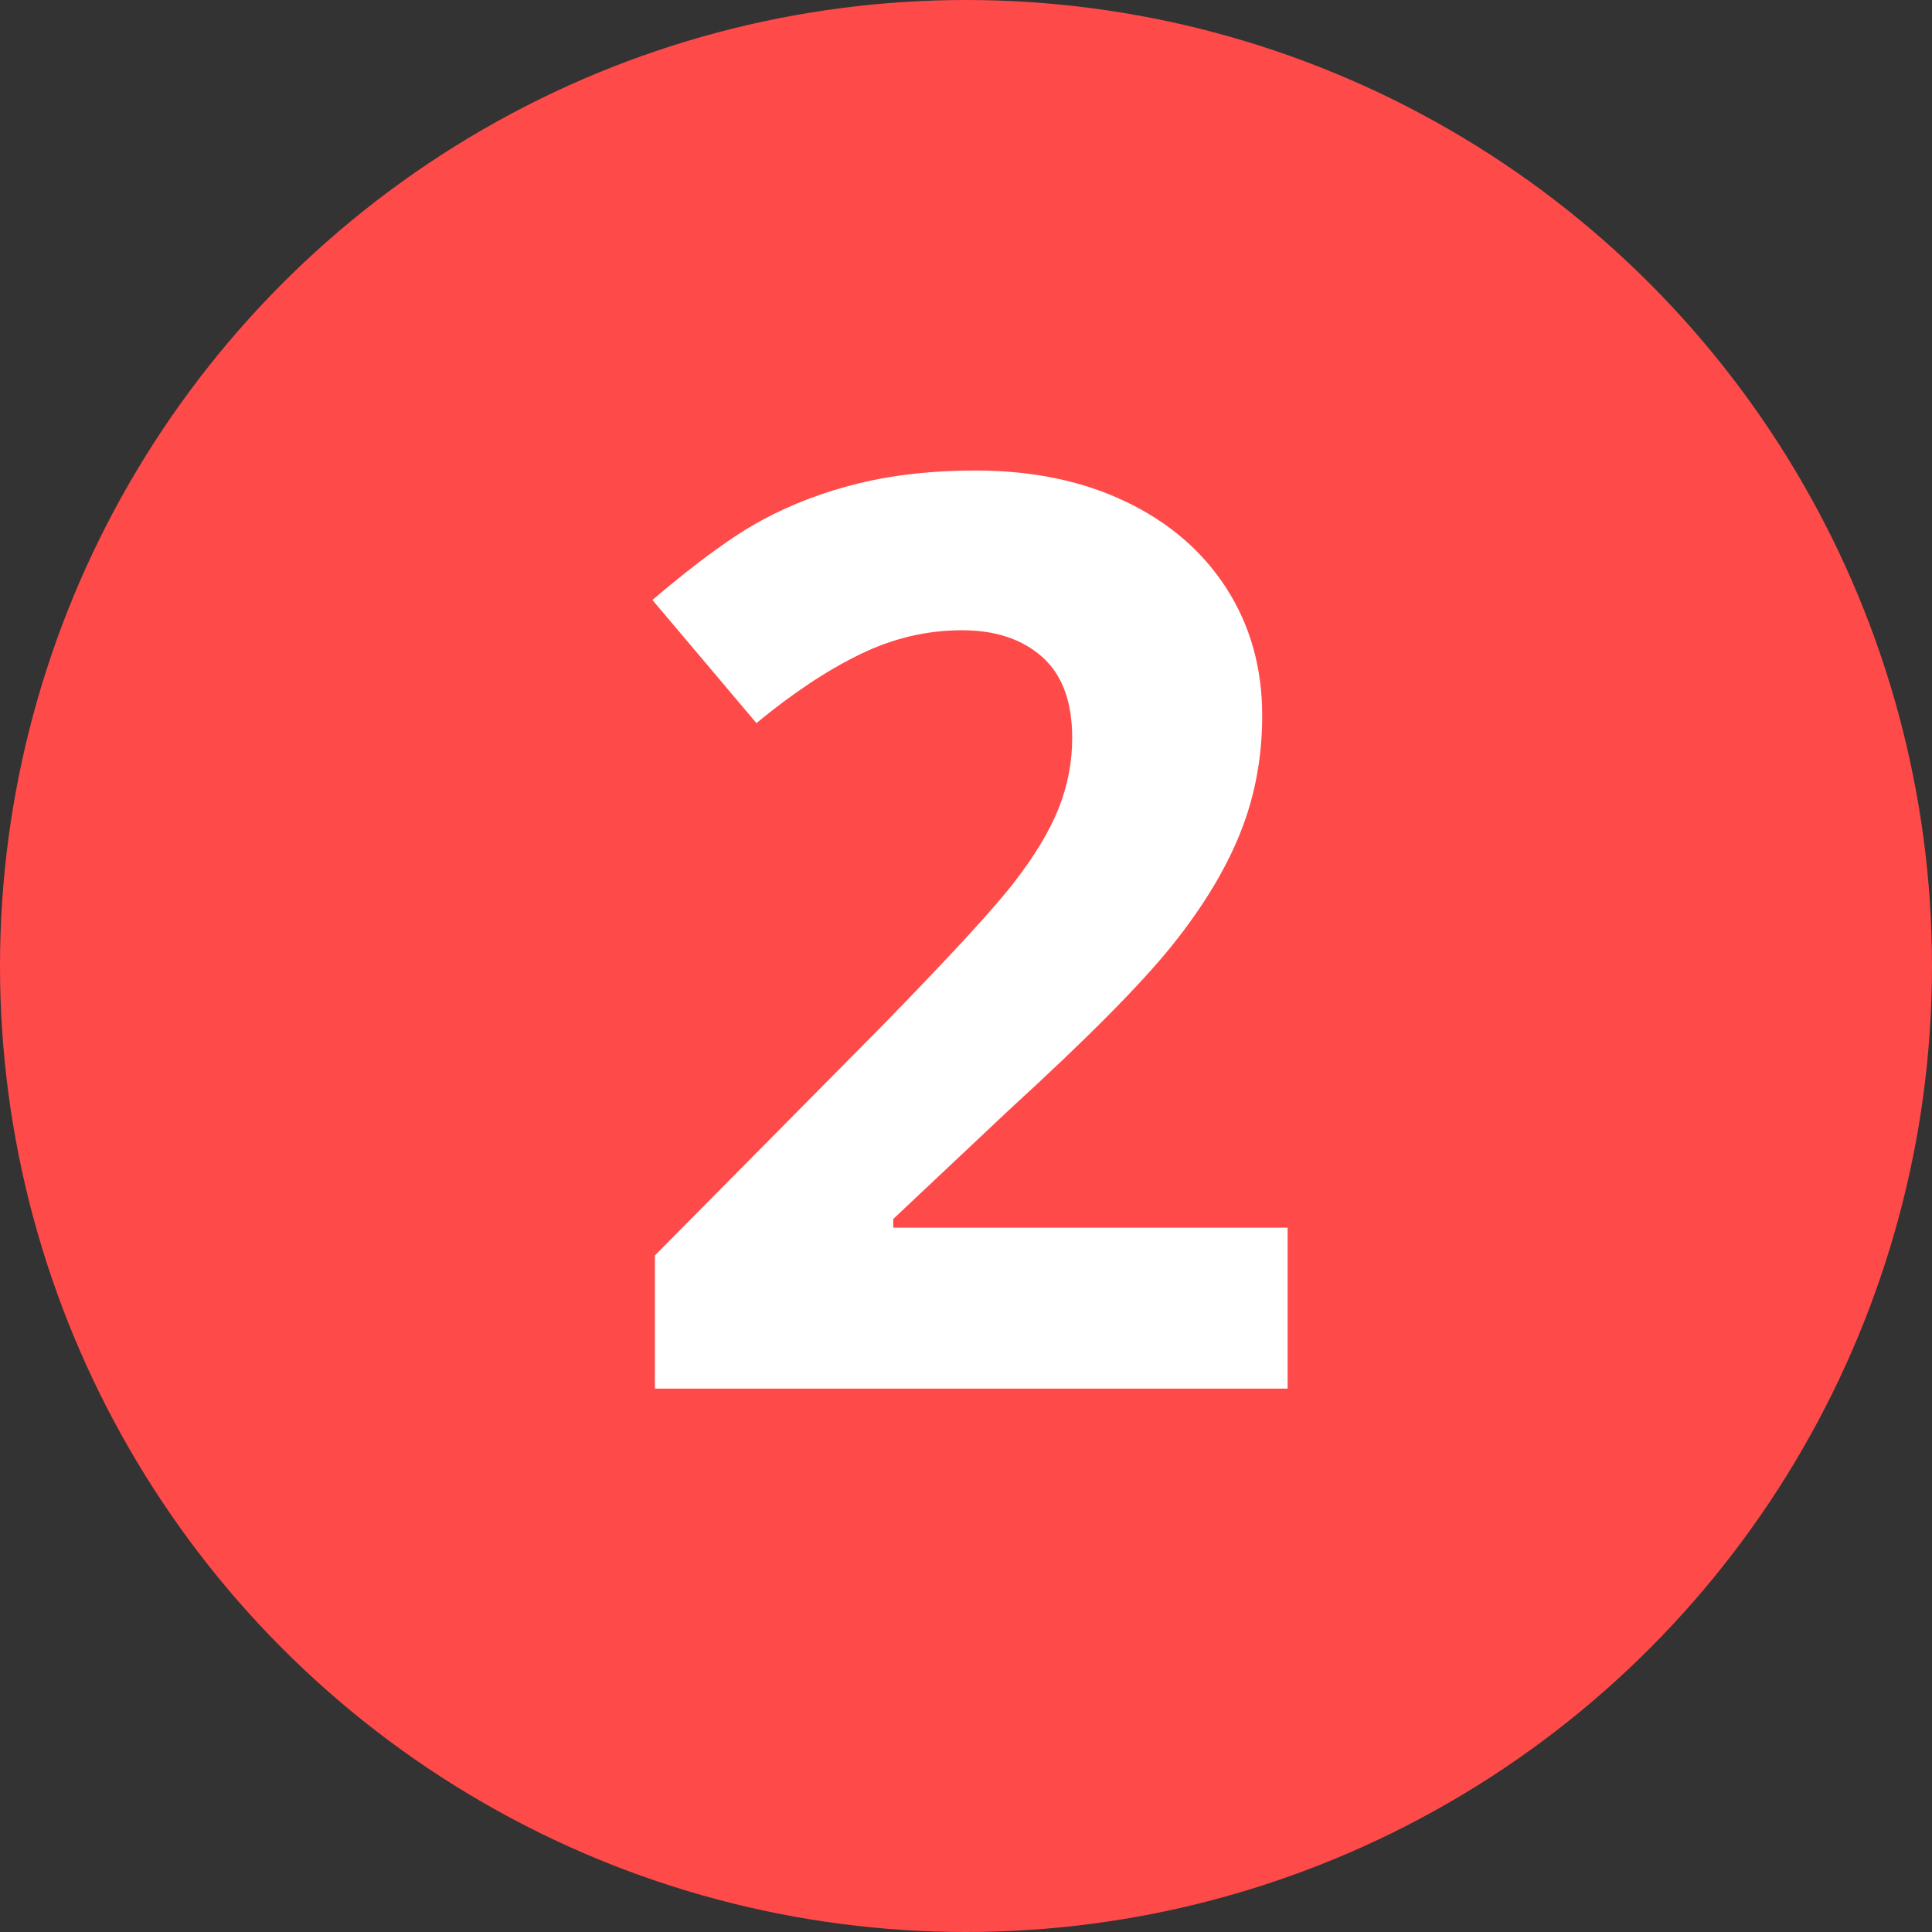 <?xml version="1.0" encoding="UTF-8"?>
<svg width="32px" height="32px" viewBox="0 0 32 32" version="1.1" xmlns="http://www.w3.org/2000/svg" xmlns:xlink="http://www.w3.org/1999/xlink">
    <rect x="0" y="0" width="32" height="32" fill="#333333" stroke="none"/>
    <!-- Generator: Sketch 47.1 (45422) - http://www.bohemiancoding.com/sketch -->
    <title>2</title>
    <desc>Created with Sketch.</desc>
    <defs></defs>
    <g id="Web-ParaPlus" stroke="none" stroke-width="1" fill="none" fill-rule="evenodd">
        <g id="ParaPlus---Home" transform="translate(-191, -1464)">
            <g id="MODO-DE-USO" transform="translate(191, 1286)">
                <g id="Texto" transform="translate(0, 118)">
                    <g id="2" transform="translate(0, 60)">
                        <circle id="Oval-Copy-6" fill="#FF4A4A" cx="16" cy="16" r="16"></circle>
                        <path d="M21.327,23 L10.847,23 L10.847,20.795 L14.611,16.991 C15.725,15.85 16.453,15.058 16.795,14.617 C17.136,14.177 17.383,13.768 17.533,13.392 C17.683,13.016 17.759,12.626 17.759,12.223 C17.759,11.622 17.593,11.174 17.261,10.88 C16.93,10.586 16.487,10.439 15.933,10.439 C15.352,10.439 14.788,10.572 14.241,10.839 C13.695,11.105 13.124,11.485 12.529,11.977 L10.806,9.937 C11.545,9.308 12.156,8.863 12.642,8.604 C13.127,8.344 13.657,8.144 14.231,8.004 C14.805,7.864 15.448,7.793 16.159,7.793 C17.095,7.793 17.923,7.964 18.64,8.306 C19.358,8.648 19.915,9.126 20.312,9.742 C20.708,10.357 20.906,11.061 20.906,11.854 C20.906,12.544 20.785,13.192 20.542,13.797 C20.3,14.402 19.924,15.022 19.415,15.658 C18.905,16.294 18.008,17.2 16.723,18.375 L14.795,20.19 L14.795,20.334 L21.327,20.334 L21.327,23 Z" fill="#FFFFFF"></path>
                    </g>
                </g>
            </g>
        </g>
    </g>
</svg>